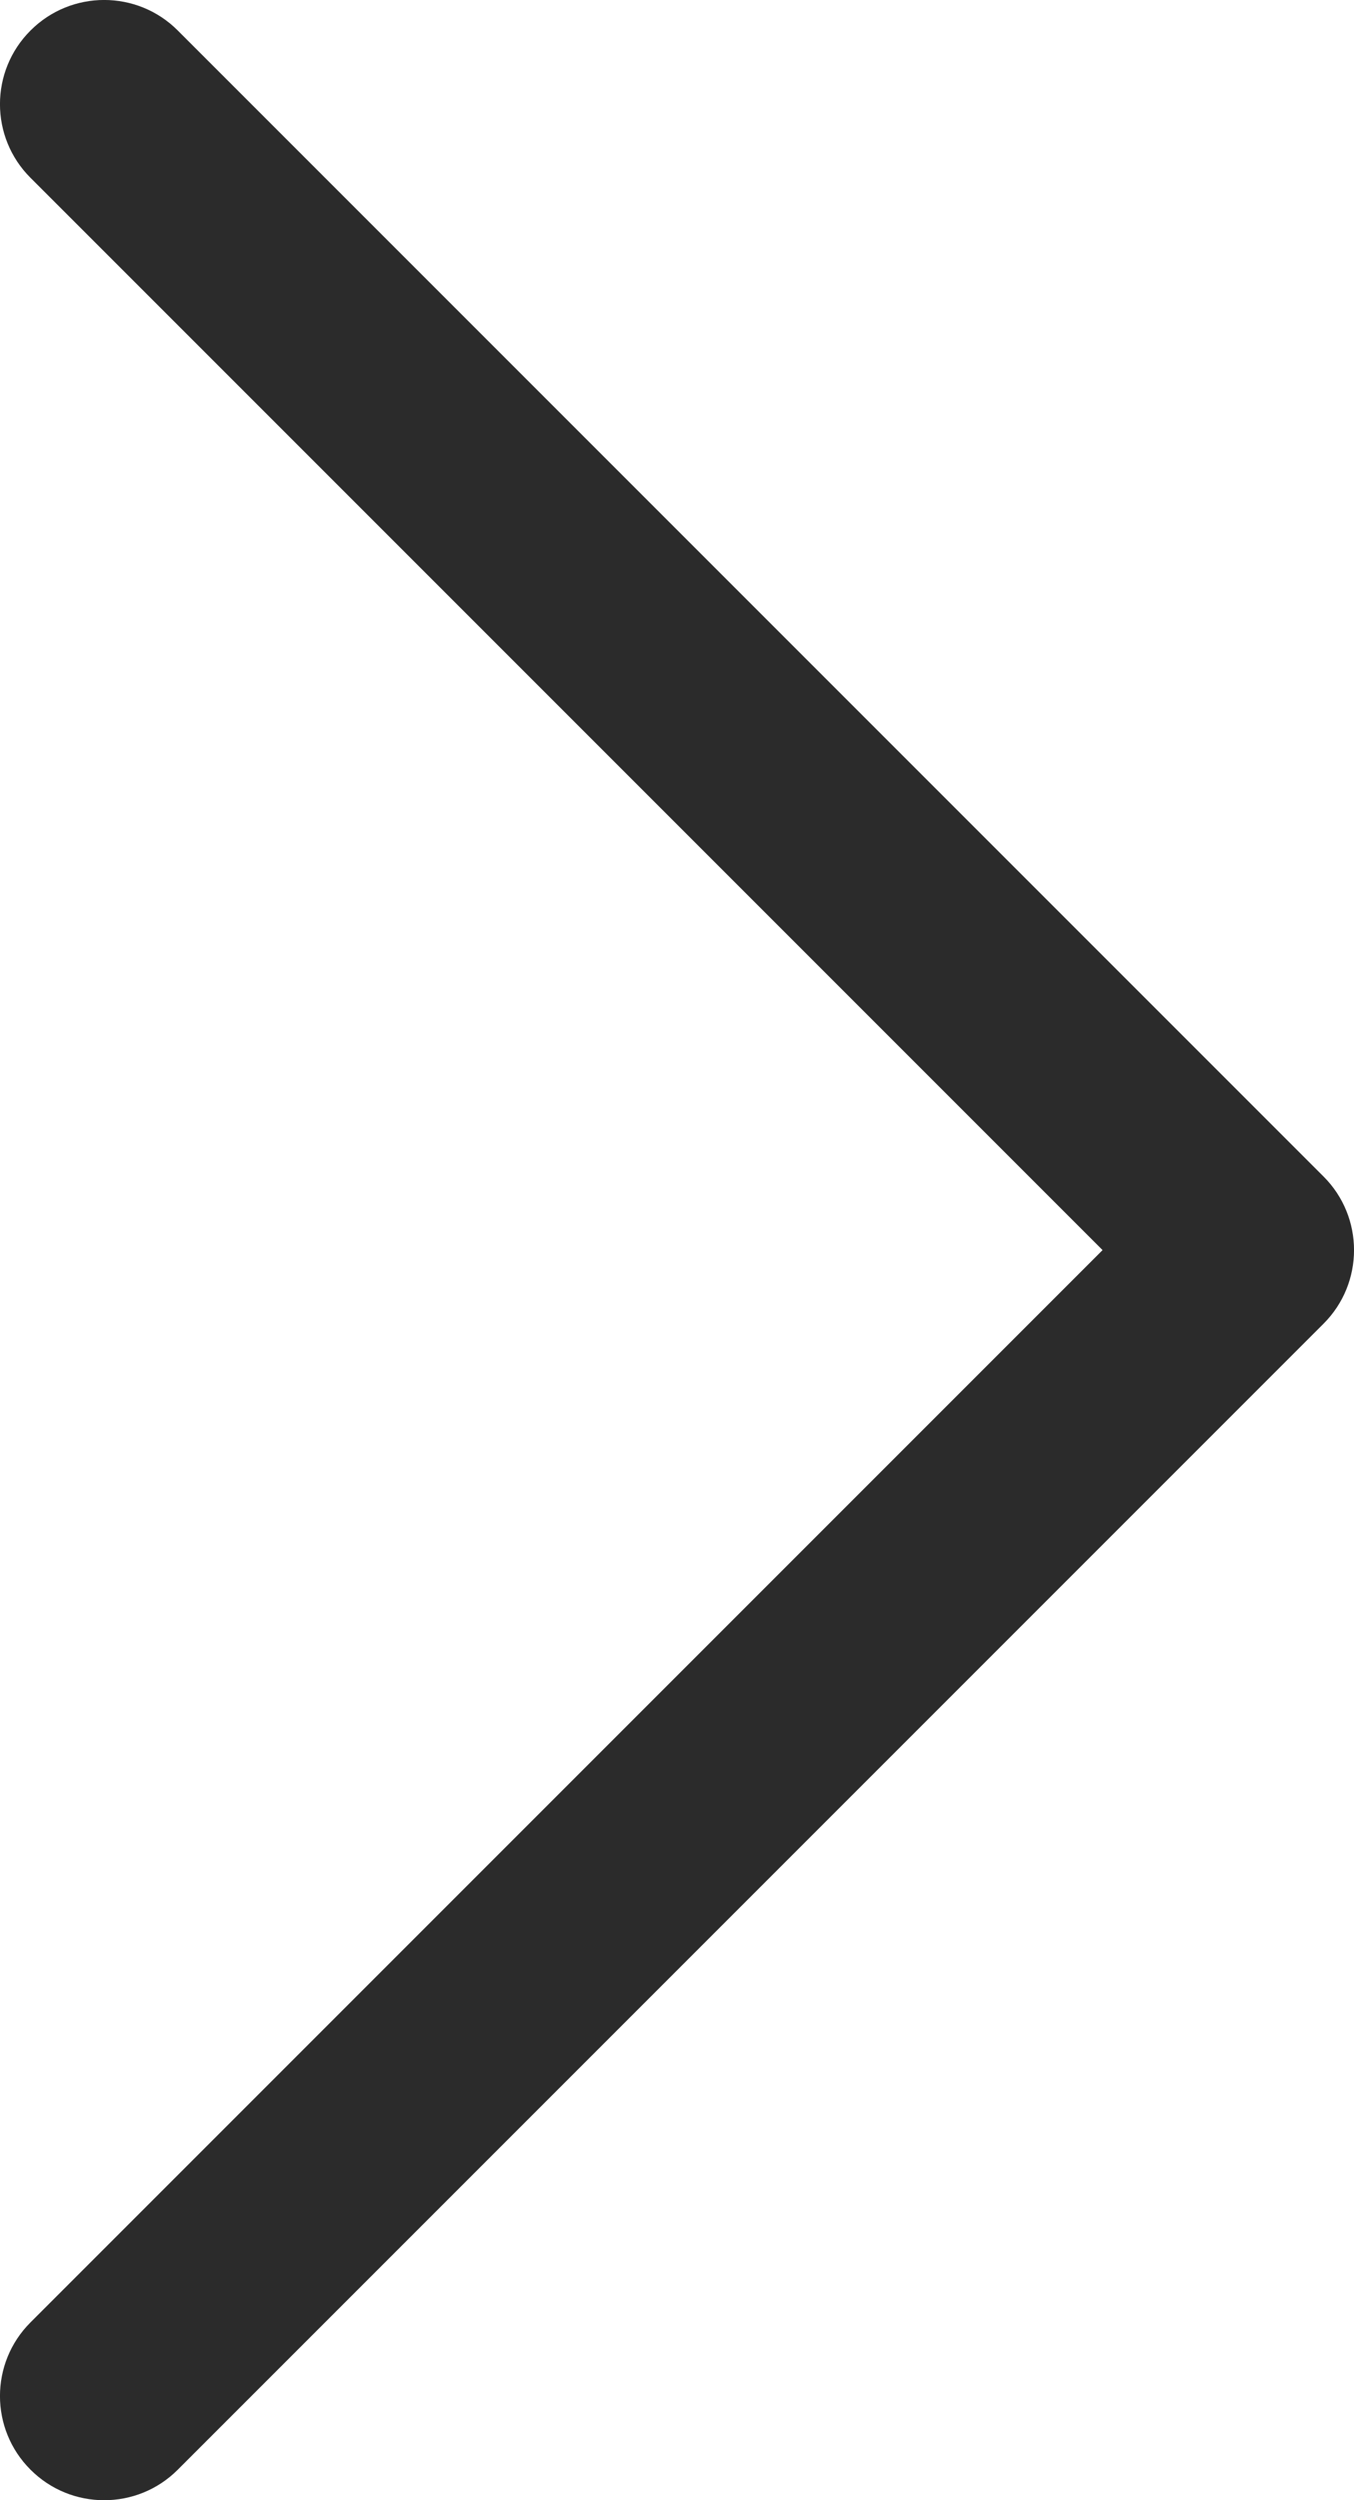 <svg width="13" height="24" viewBox="0 0 13 24" fill="none" xmlns="http://www.w3.org/2000/svg">
<path fill-rule="evenodd" clip-rule="evenodd" d="M0.293 23.707C0.683 24.098 1.317 24.098 1.707 23.707L12.707 12.707C13.098 12.317 13.098 11.683 12.707 11.293L1.707 0.293C1.317 -0.098 0.683 -0.098 0.293 0.293C-0.098 0.683 -0.098 1.317 0.293 1.707L10.586 12L0.293 22.293C-0.098 22.683 -0.098 23.317 0.293 23.707Z" fill="#2B2B2B"/>
</svg>
